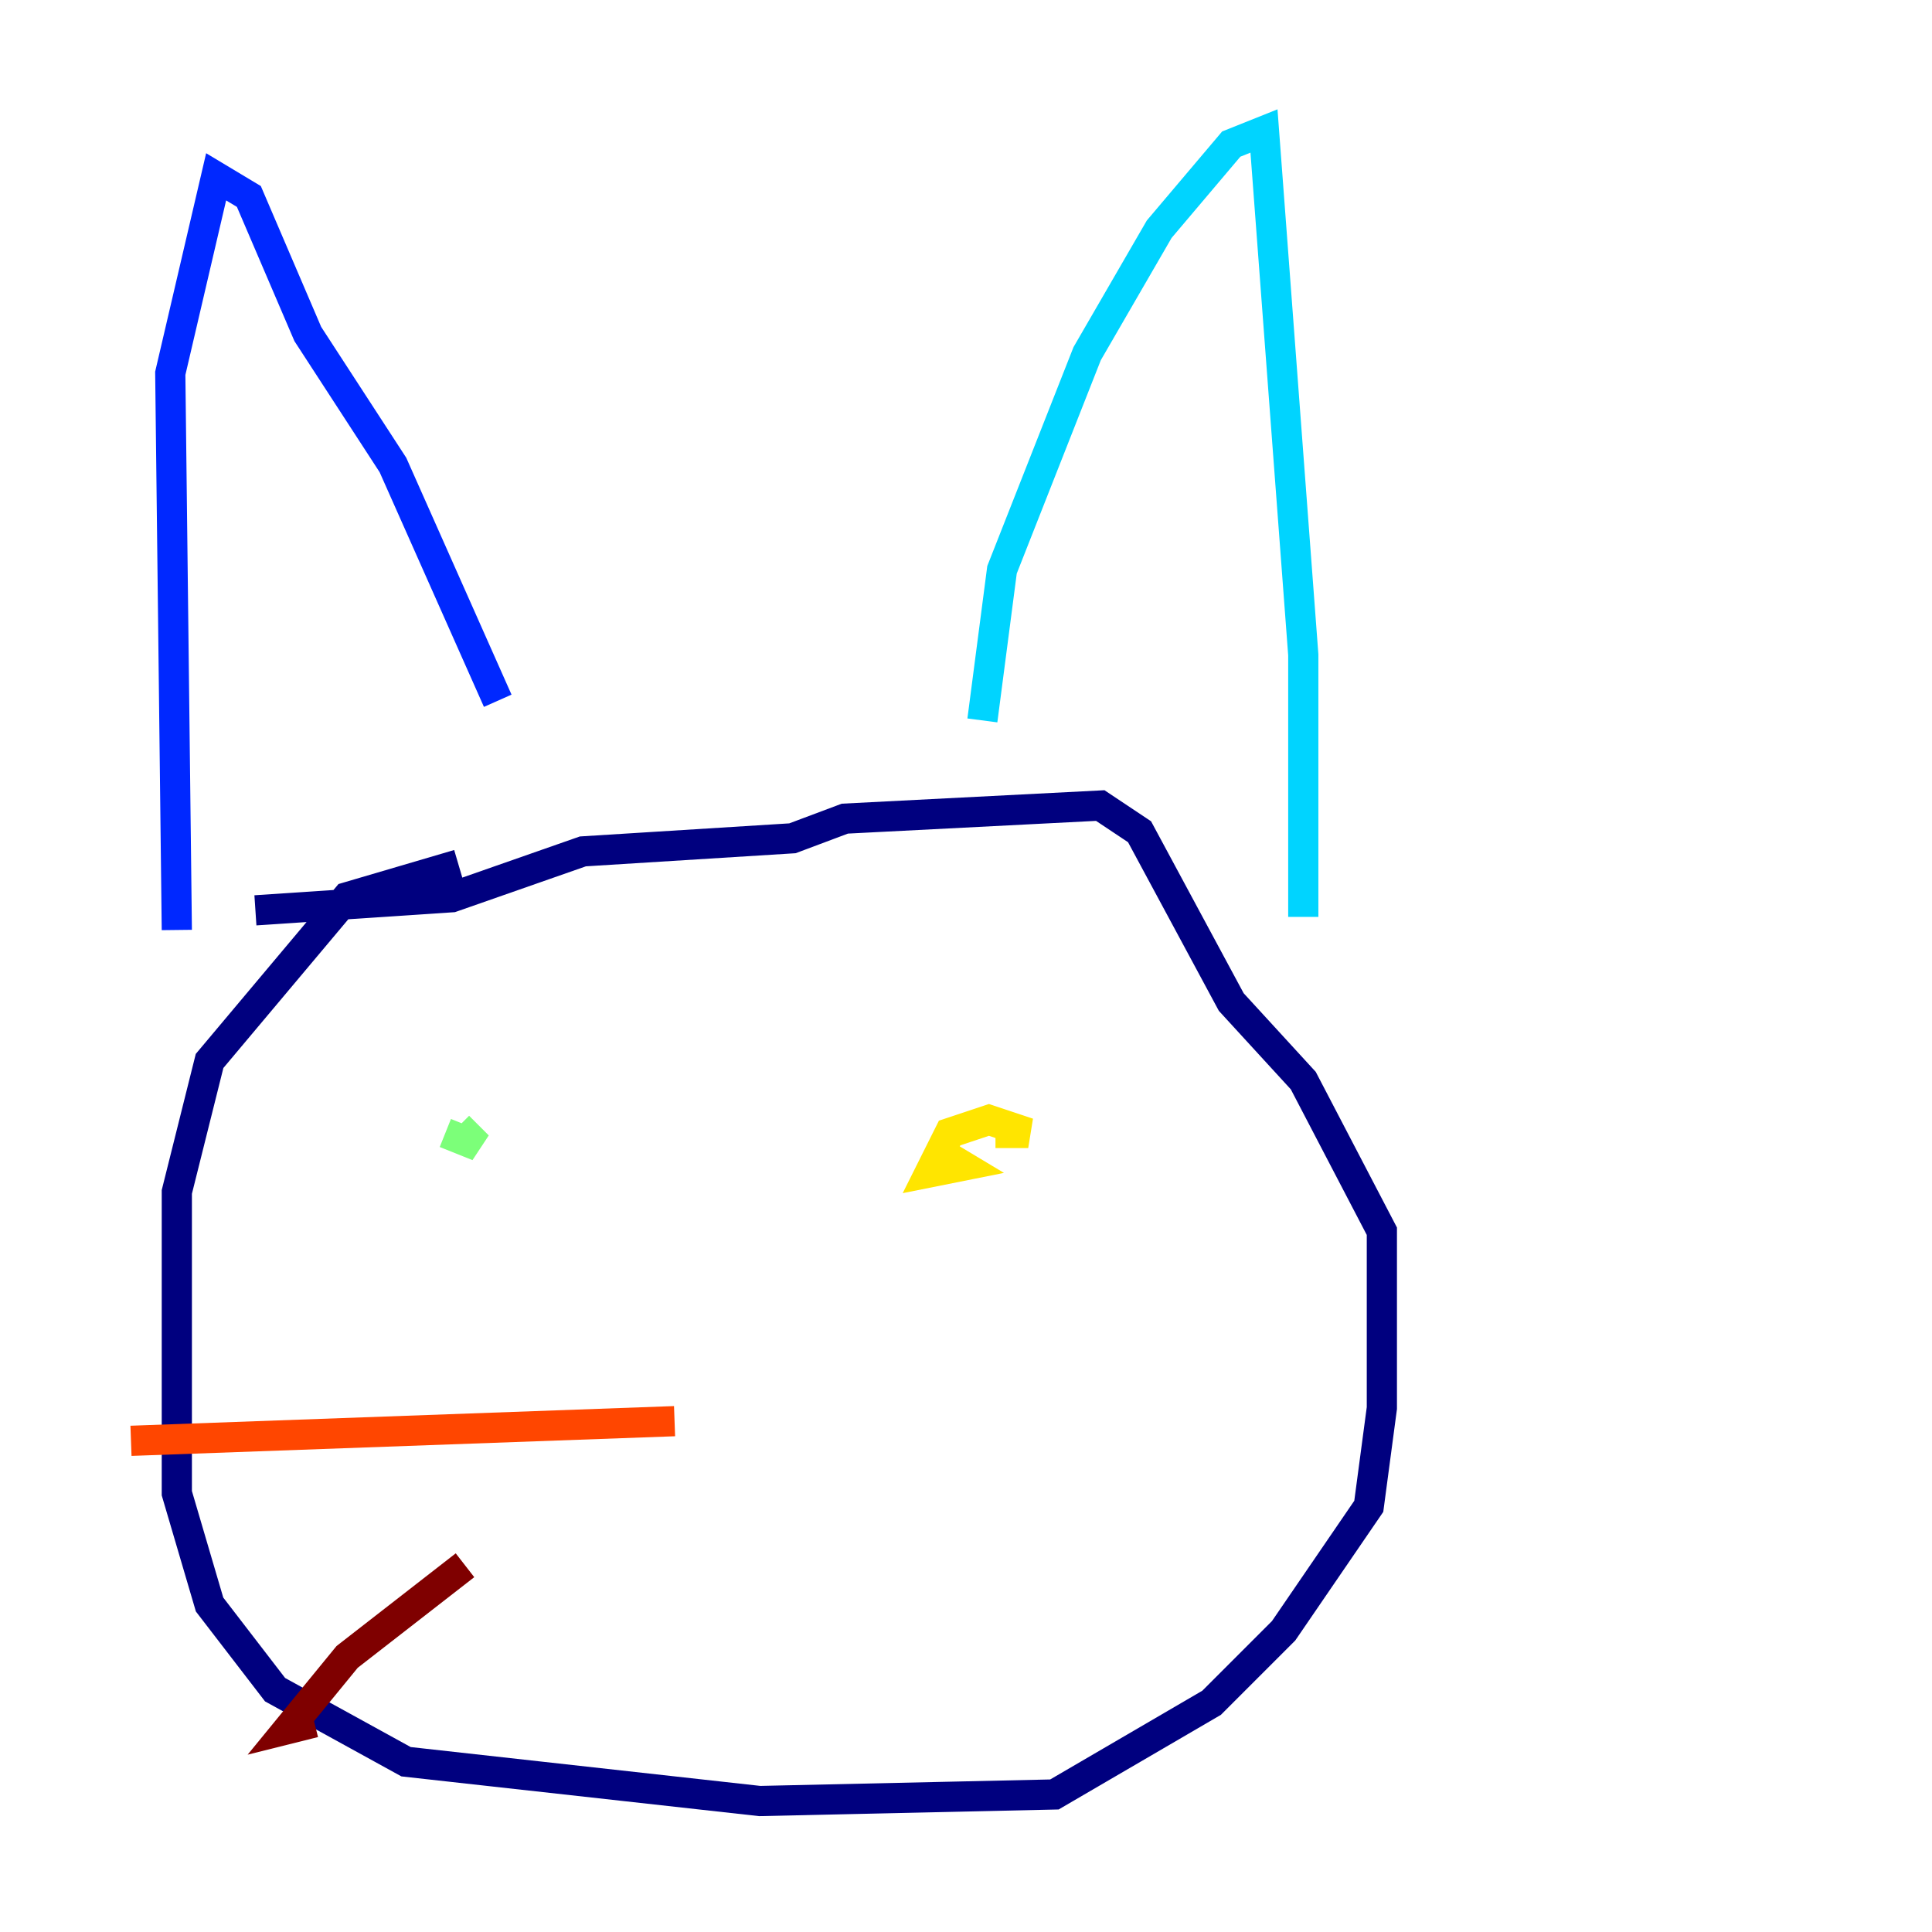 <?xml version="1.0" encoding="utf-8" ?>
<svg baseProfile="tiny" height="128" version="1.2" viewBox="0,0,128,128" width="128" xmlns="http://www.w3.org/2000/svg" xmlns:ev="http://www.w3.org/2001/xml-events" xmlns:xlink="http://www.w3.org/1999/xlink"><defs /><polyline fill="none" points="30.373,57.275 22.997,59.444 13.885,70.291 11.715,78.969 11.715,98.929 13.885,106.305 18.224,111.946 26.902,116.719 50.332,119.322 69.858,118.888 80.271,112.814 85.044,108.041 90.685,99.797 91.552,93.288 91.552,81.573 86.346,71.593 81.573,66.386 75.498,55.105 72.895,53.37 55.973,54.237 52.502,55.539 38.617,56.407 29.939,59.444 16.922,60.312" stroke="#00007f" stroke-width="2" /><polyline fill="none" points="11.715,61.614 11.281,24.732 14.319,11.715 16.488,13.017 20.393,22.129 26.034,30.807 32.976,46.427" stroke="#0028ff" stroke-width="2" /><polyline fill="none" points="65.085,47.729 66.386,37.749 72.027,23.43 76.8,15.186 81.573,9.546 83.742,8.678 86.346,43.39 86.346,60.746" stroke="#00d4ff" stroke-width="2" /><polyline fill="none" points="29.505,75.064 31.675,75.932 30.373,74.63" stroke="#7cff79" stroke-width="2" /><polyline fill="none" points="65.953,75.064 68.122,75.064 65.519,74.197 62.915,75.064 61.614,77.668 63.783,77.234 61.614,75.932" stroke="#ffe500" stroke-width="2" /><polyline fill="none" points="44.691,94.156 8.678,95.458" stroke="#ff4600" stroke-width="2" /><polyline fill="none" points="30.807,103.702 22.997,109.776 19.091,114.549 20.827,114.115" stroke="#7f0000" stroke-width="2" /></svg>